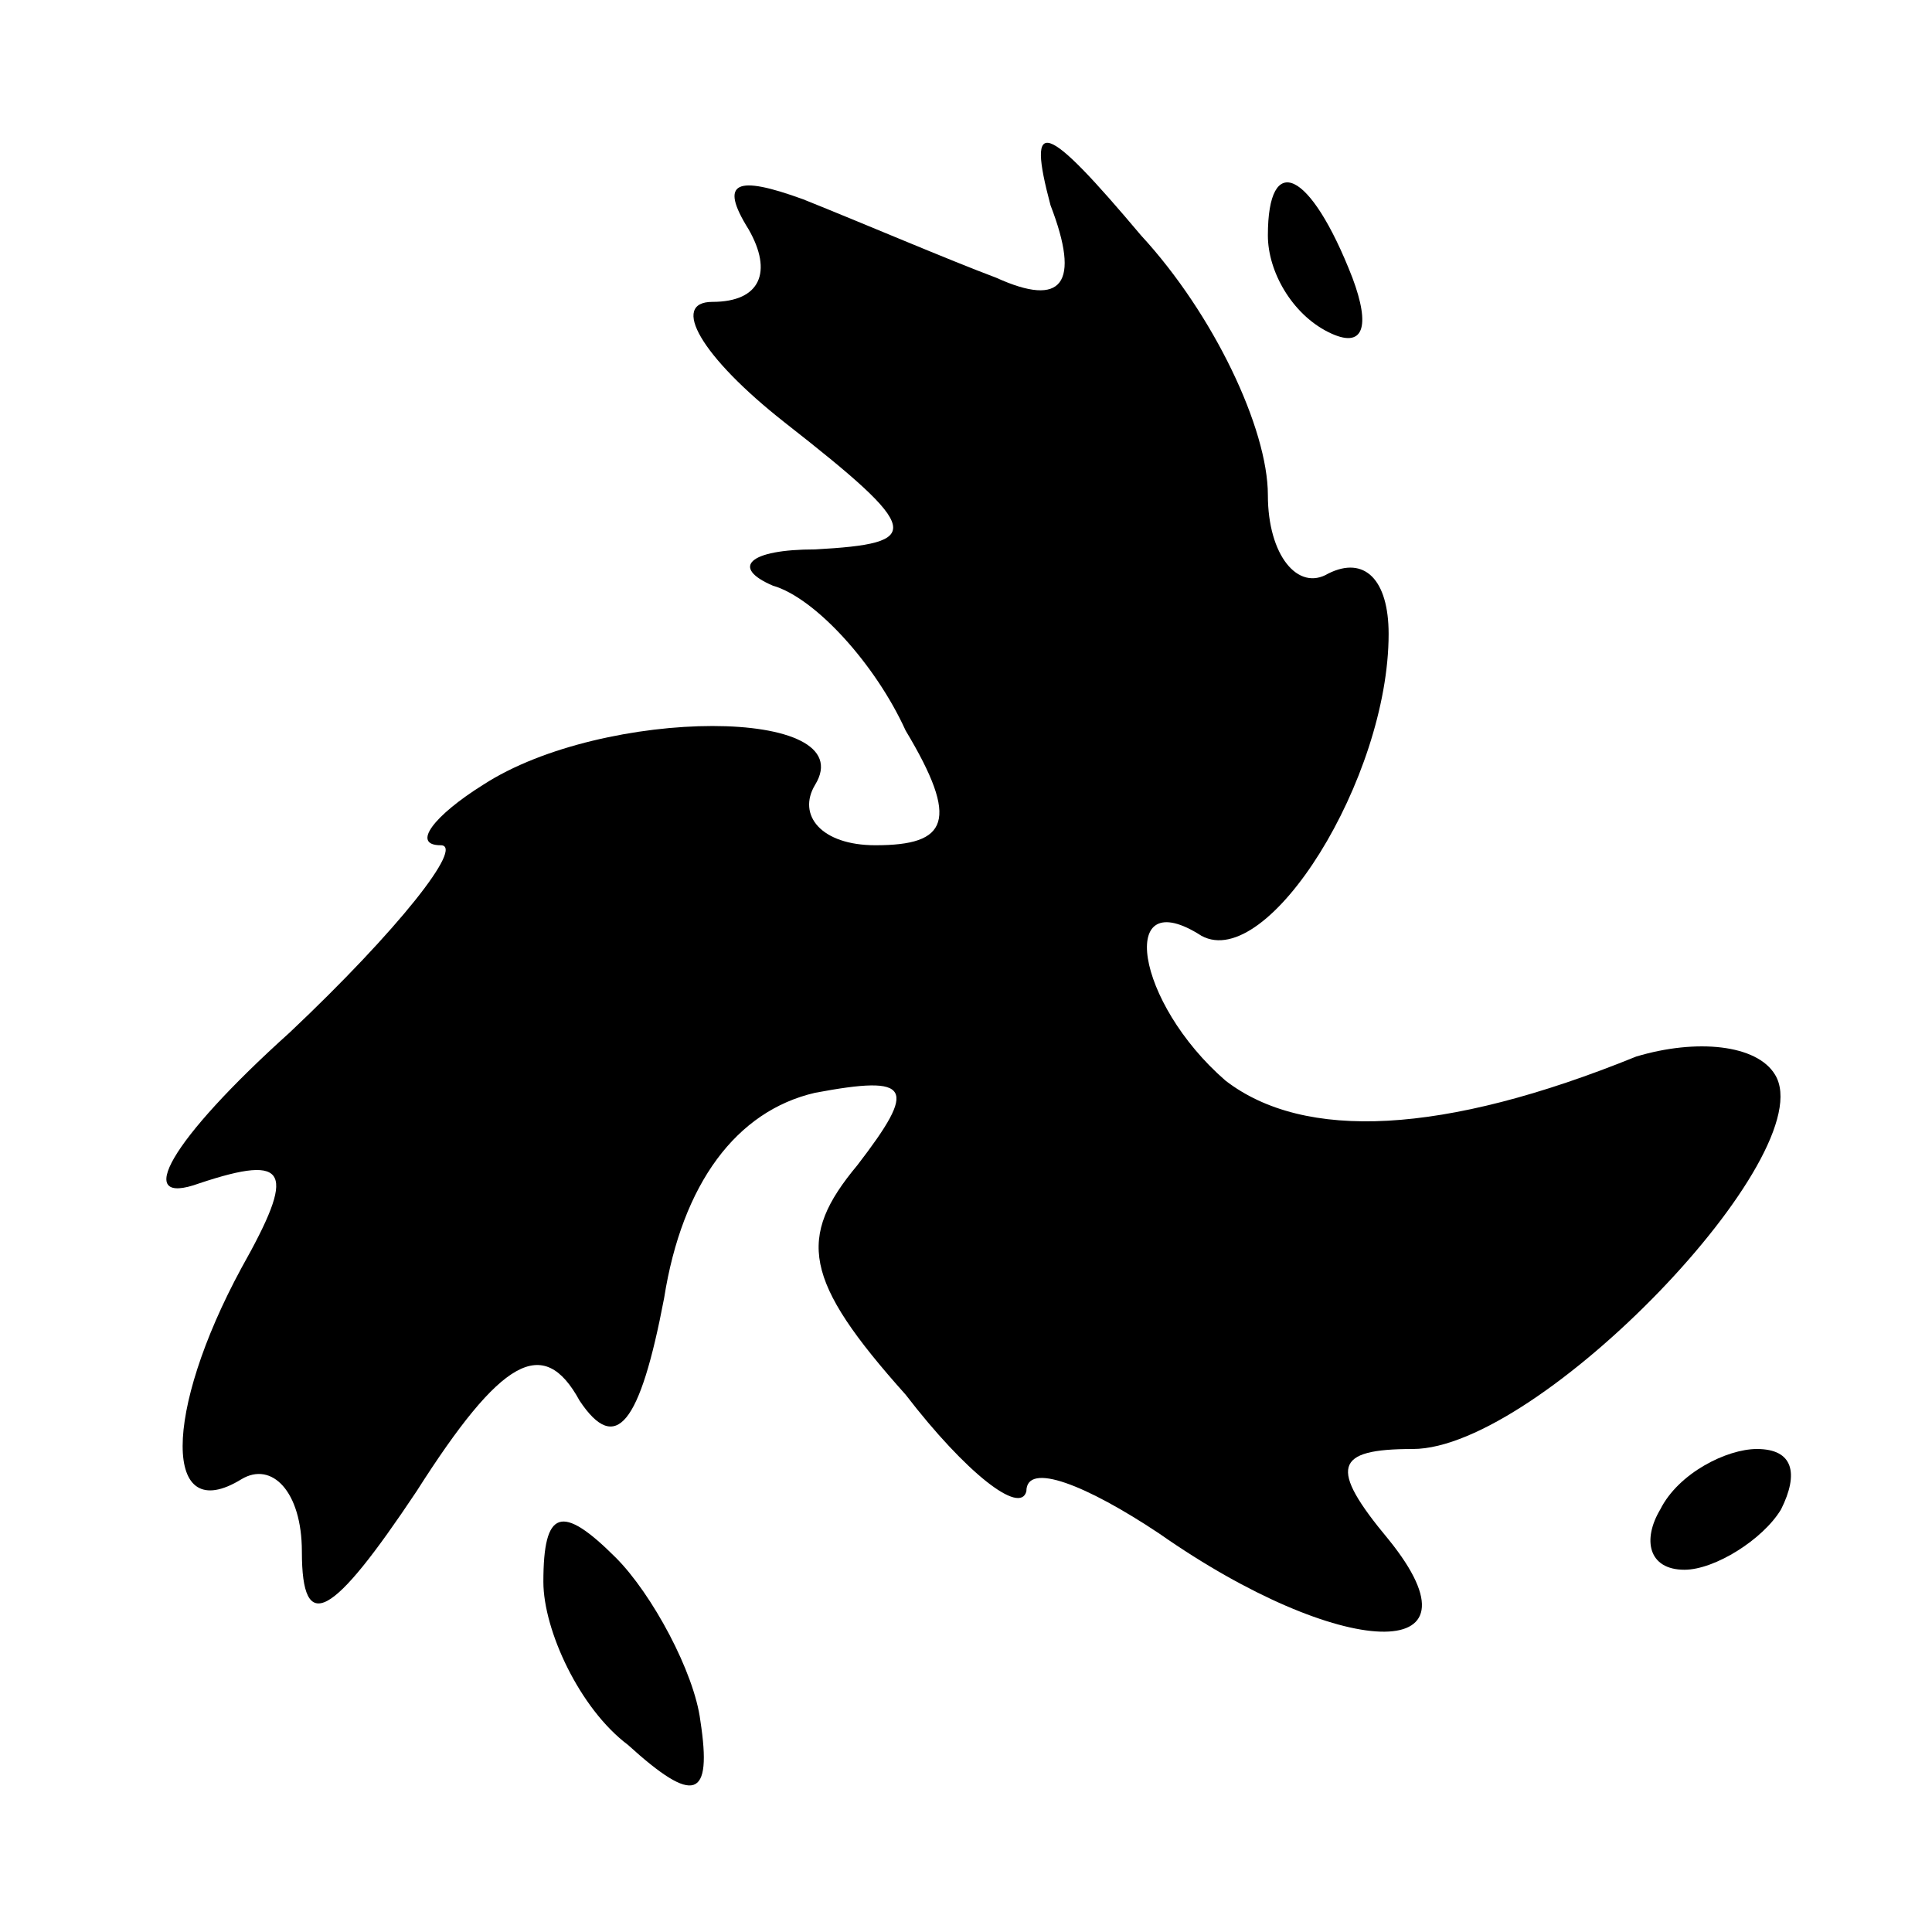<?xml version="1.0" standalone="no"?>
<!DOCTYPE svg PUBLIC "-//W3C//DTD SVG 20010904//EN"
 "http://www.w3.org/TR/2001/REC-SVG-20010904/DTD/svg10.dtd">
<svg version="1.0" xmlns="http://www.w3.org/2000/svg"
 width="32pt" height="32pt" viewBox="0 0 32 32"
 preserveAspectRatio="xMidYMid meet">
<g transform="translate(0,32) scale(0.1,-0.1)"
fill="#000000" stroke="none">
<path fill="#000000" stroke="none" d="M174 286 c5 -13 2 -17 -9 -12 -8 3 -22
9 -32 13 -11 4 -14 3 -9 -5 4 -7 2 -12 -6 -12 -7 0 -2 -9 12 -20 23 -18 23
-20 5 -21 -11 0 -14 -3 -7 -6 7 -2 17 -13 22 -24 9 -15 7 -19 -5 -19 -9 0 -13
5 -10 10 8 13 -35 13 -55 0 -8 -5 -12 -10 -7 -10 4 0 -7 -14 -25 -31 -20 -18
-26 -29 -15 -25 15 5 16 2 7 -14 -13 -24 -13 -43 0 -35 5 3 10 -2 10 -12 0
-14 5 -11 19 10 14 22 21 26 27 15 6 -9 10 -4 14 17 3 19 12 31 25 34 16 3 17
1 7 -12 -10 -12 -9 -19 8 -38 10 -13 19 -20 20 -16 0 5 10 1 22 -7 30 -21 55
-22 38 -1 -10 12 -9 15 4 15 21 0 68 49 60 62 -3 5 -13 6 -23 3 -32 -13 -55
-14 -68 -4 -15 13 -18 33 -4 24 11 -6 31 26 31 50 0 9 -4 13 -10 10 -5 -3 -10
3 -10 13 0 11 -9 30 -21 43 -16 19 -19 20 -15 5z"/>
<path fill="#000000" stroke="none" d="M210 281 c0 -6 4 -13 10 -16 6 -3 7 1
4 9 -7 18 -14 21 -14 7z"/>
<path fill="#000000" stroke="none" d="M275 70 c-3 -5 -2 -10 4 -10 5 0 13 5
16 10 3 6 2 10 -4 10 -5 0 -13 -4 -16 -10z"/>
<path fill="#000000" stroke="none" d="M90 58 c0 -8 6 -21 14 -27 11 -10 14
-9 12 4 -1 8 -8 21 -14 27 -9 9 -12 8 -12 -4z"/>
</g>
</svg>
